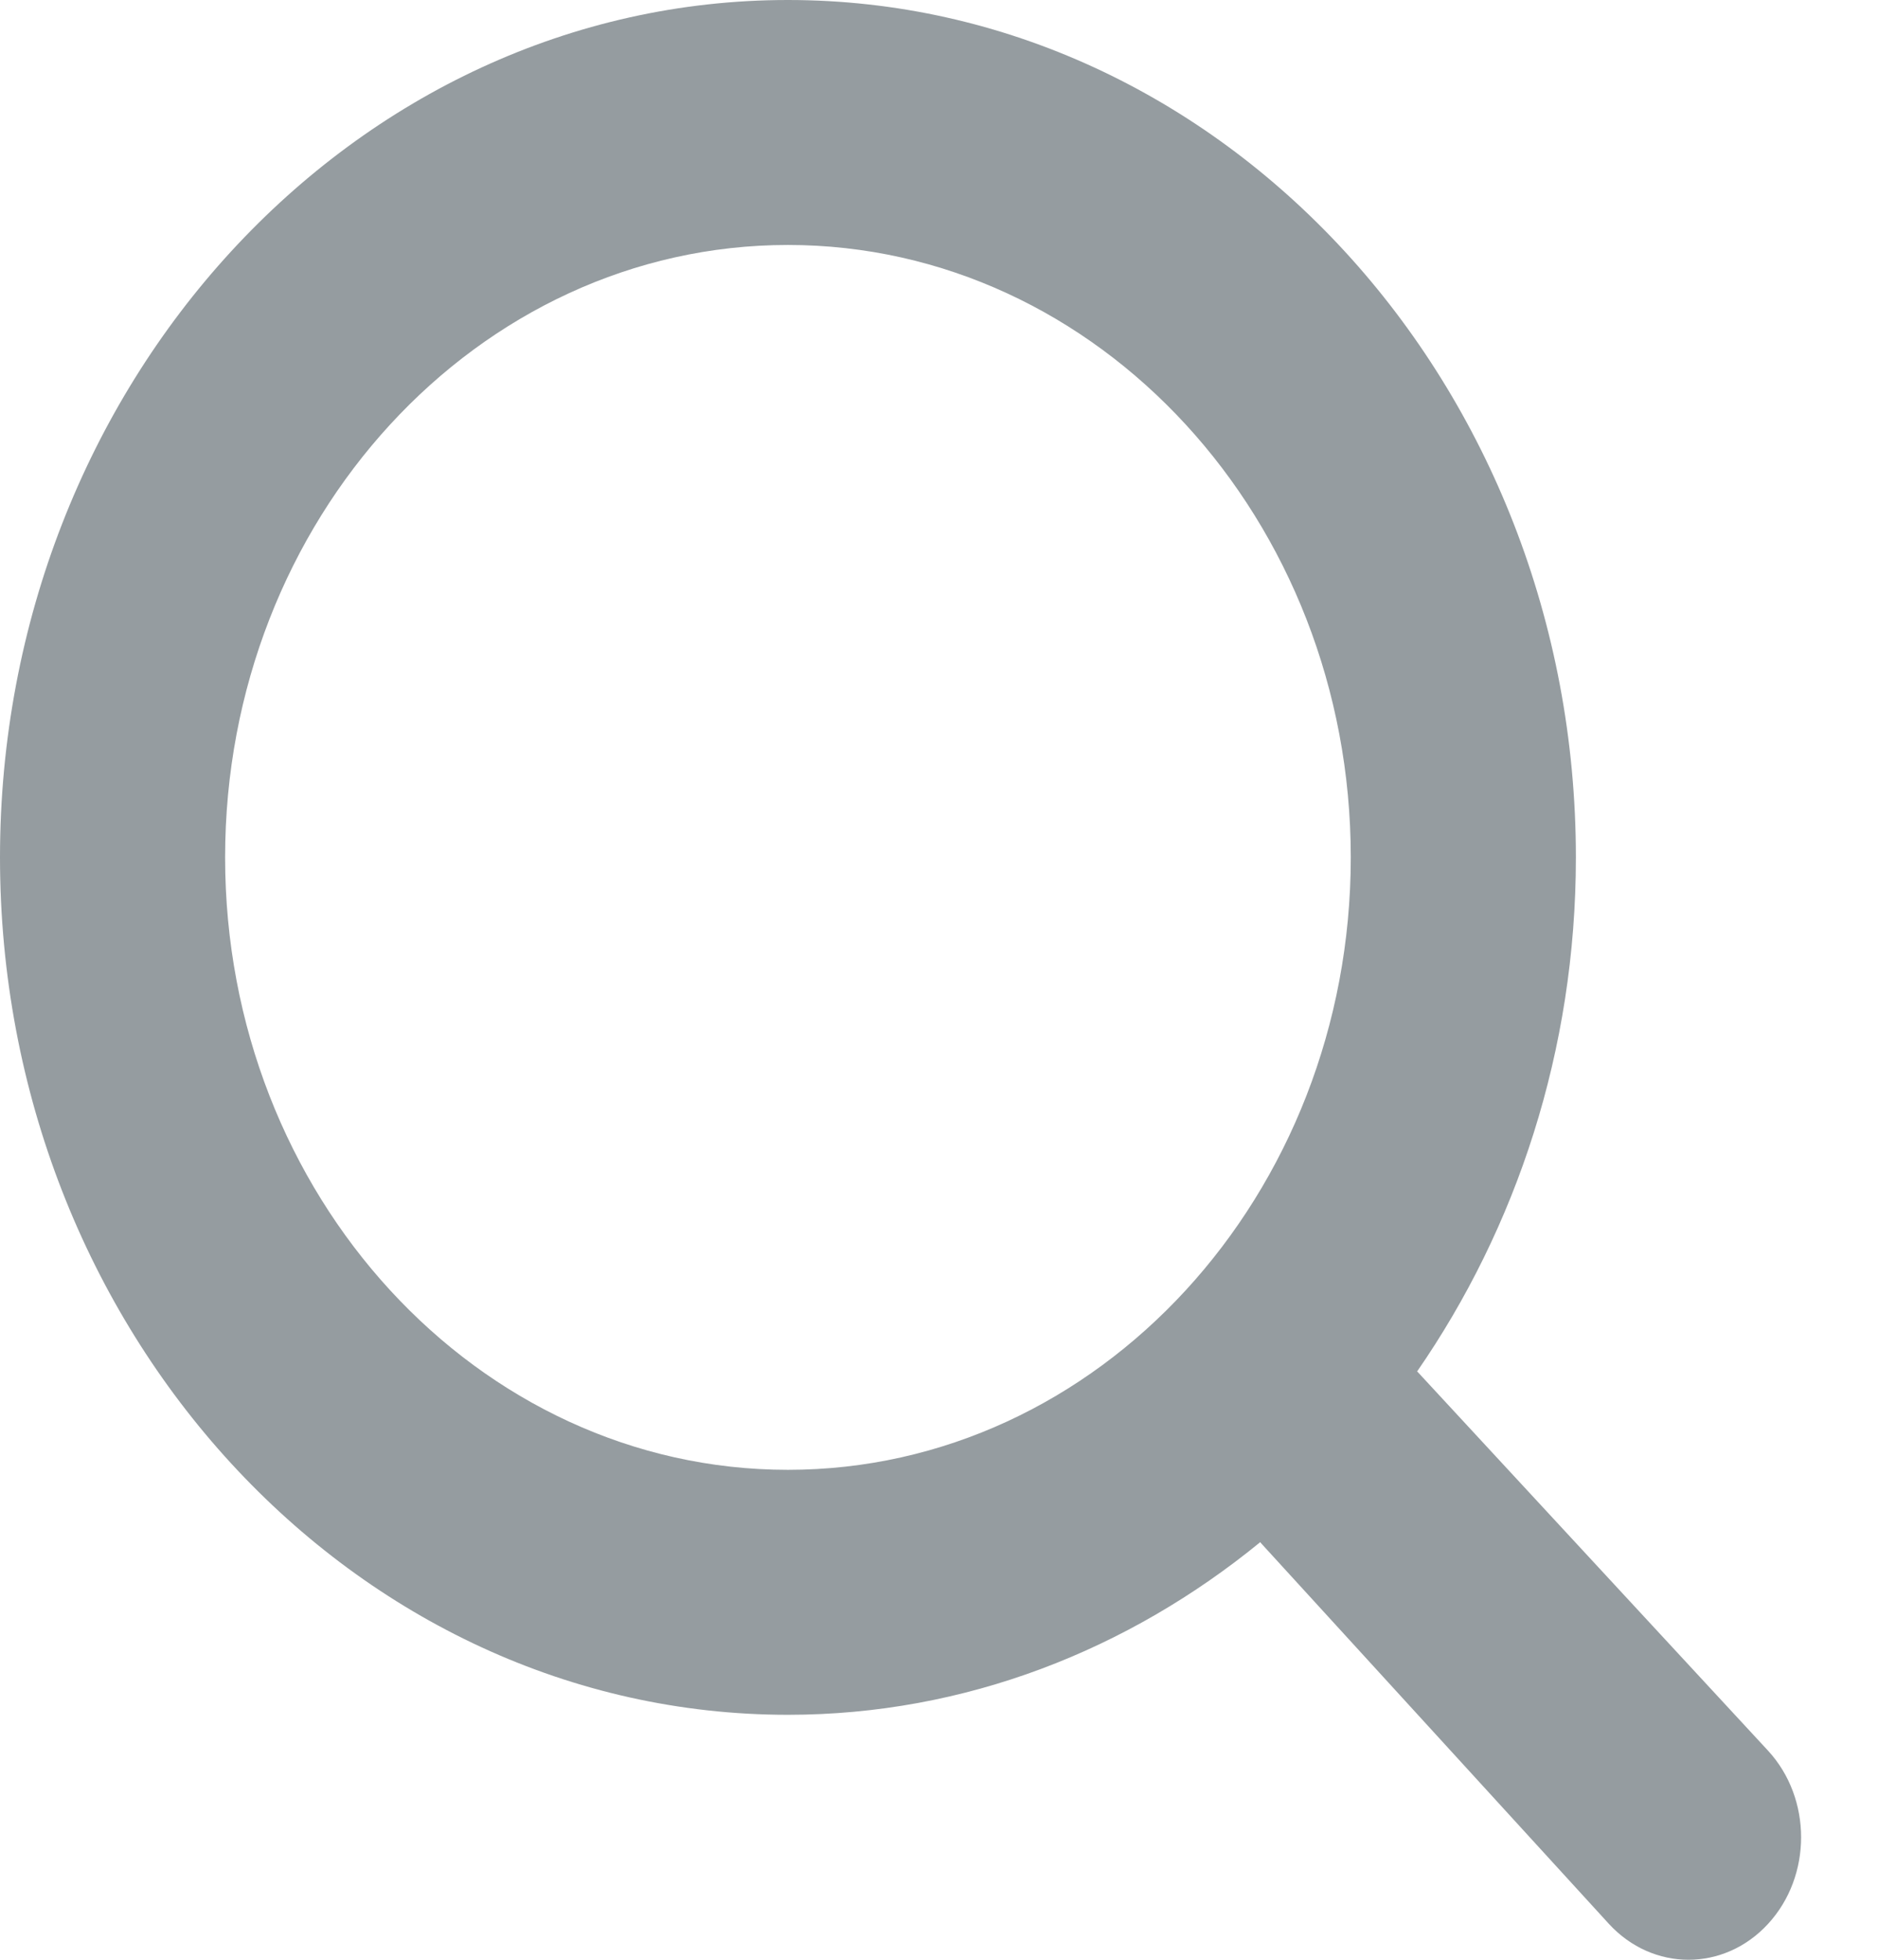 <?xml version="1.0" encoding="UTF-8" standalone="no"?>
<svg width="23px" height="24px" viewBox="0 0 23 24" version="1.1" xmlns="http://www.w3.org/2000/svg" xmlns:xlink="http://www.w3.org/1999/xlink">
    <!-- Generator: Sketch 3.7.2 (28276) - http://www.bohemiancoding.com/sketch -->
    <title>Magnifier</title>
    <desc>Created with Sketch.</desc>
    <defs></defs>
    <g id="Main-Page" stroke="none" stroke-width="1" fill="none" fill-rule="evenodd">
        <g id="Drop-down" transform="translate(-788, -185)" fill="#959CA0">
            <g id="Search-Box" transform="translate(460, 171)">
                <path d="M349.654,35.44 L345.363,30.802 C345.361,30.799 345.358,30.799 345.355,30.796 C346.571,29.038 347.3,26.863 347.3,24.5 C347.3,18.712 342.97,14 337.65,14 C332.33,14 328,18.712 328,24.5 C328,30.288 332.33,35 337.65,35 C339.821,35 341.82,34.206 343.435,32.885 C343.438,32.888 343.438,32.891 343.44,32.894 L347.704,37.56 C347.973,37.853 348.326,38 348.679,38 C349.032,38 349.385,37.853 349.654,37.56 C350.193,36.974 350.193,36.026 349.654,35.44 L349.654,35.44 Z M337.65,32 C333.849,32 330.757,28.636 330.757,24.5 C330.757,20.364 333.849,17 337.65,17 C341.451,17 344.543,20.364 344.543,24.5 C344.543,28.636 341.451,32 337.65,32 L337.65,32 Z" id="Magnifier"></path>
            </g>
        </g>
    </g>
</svg>